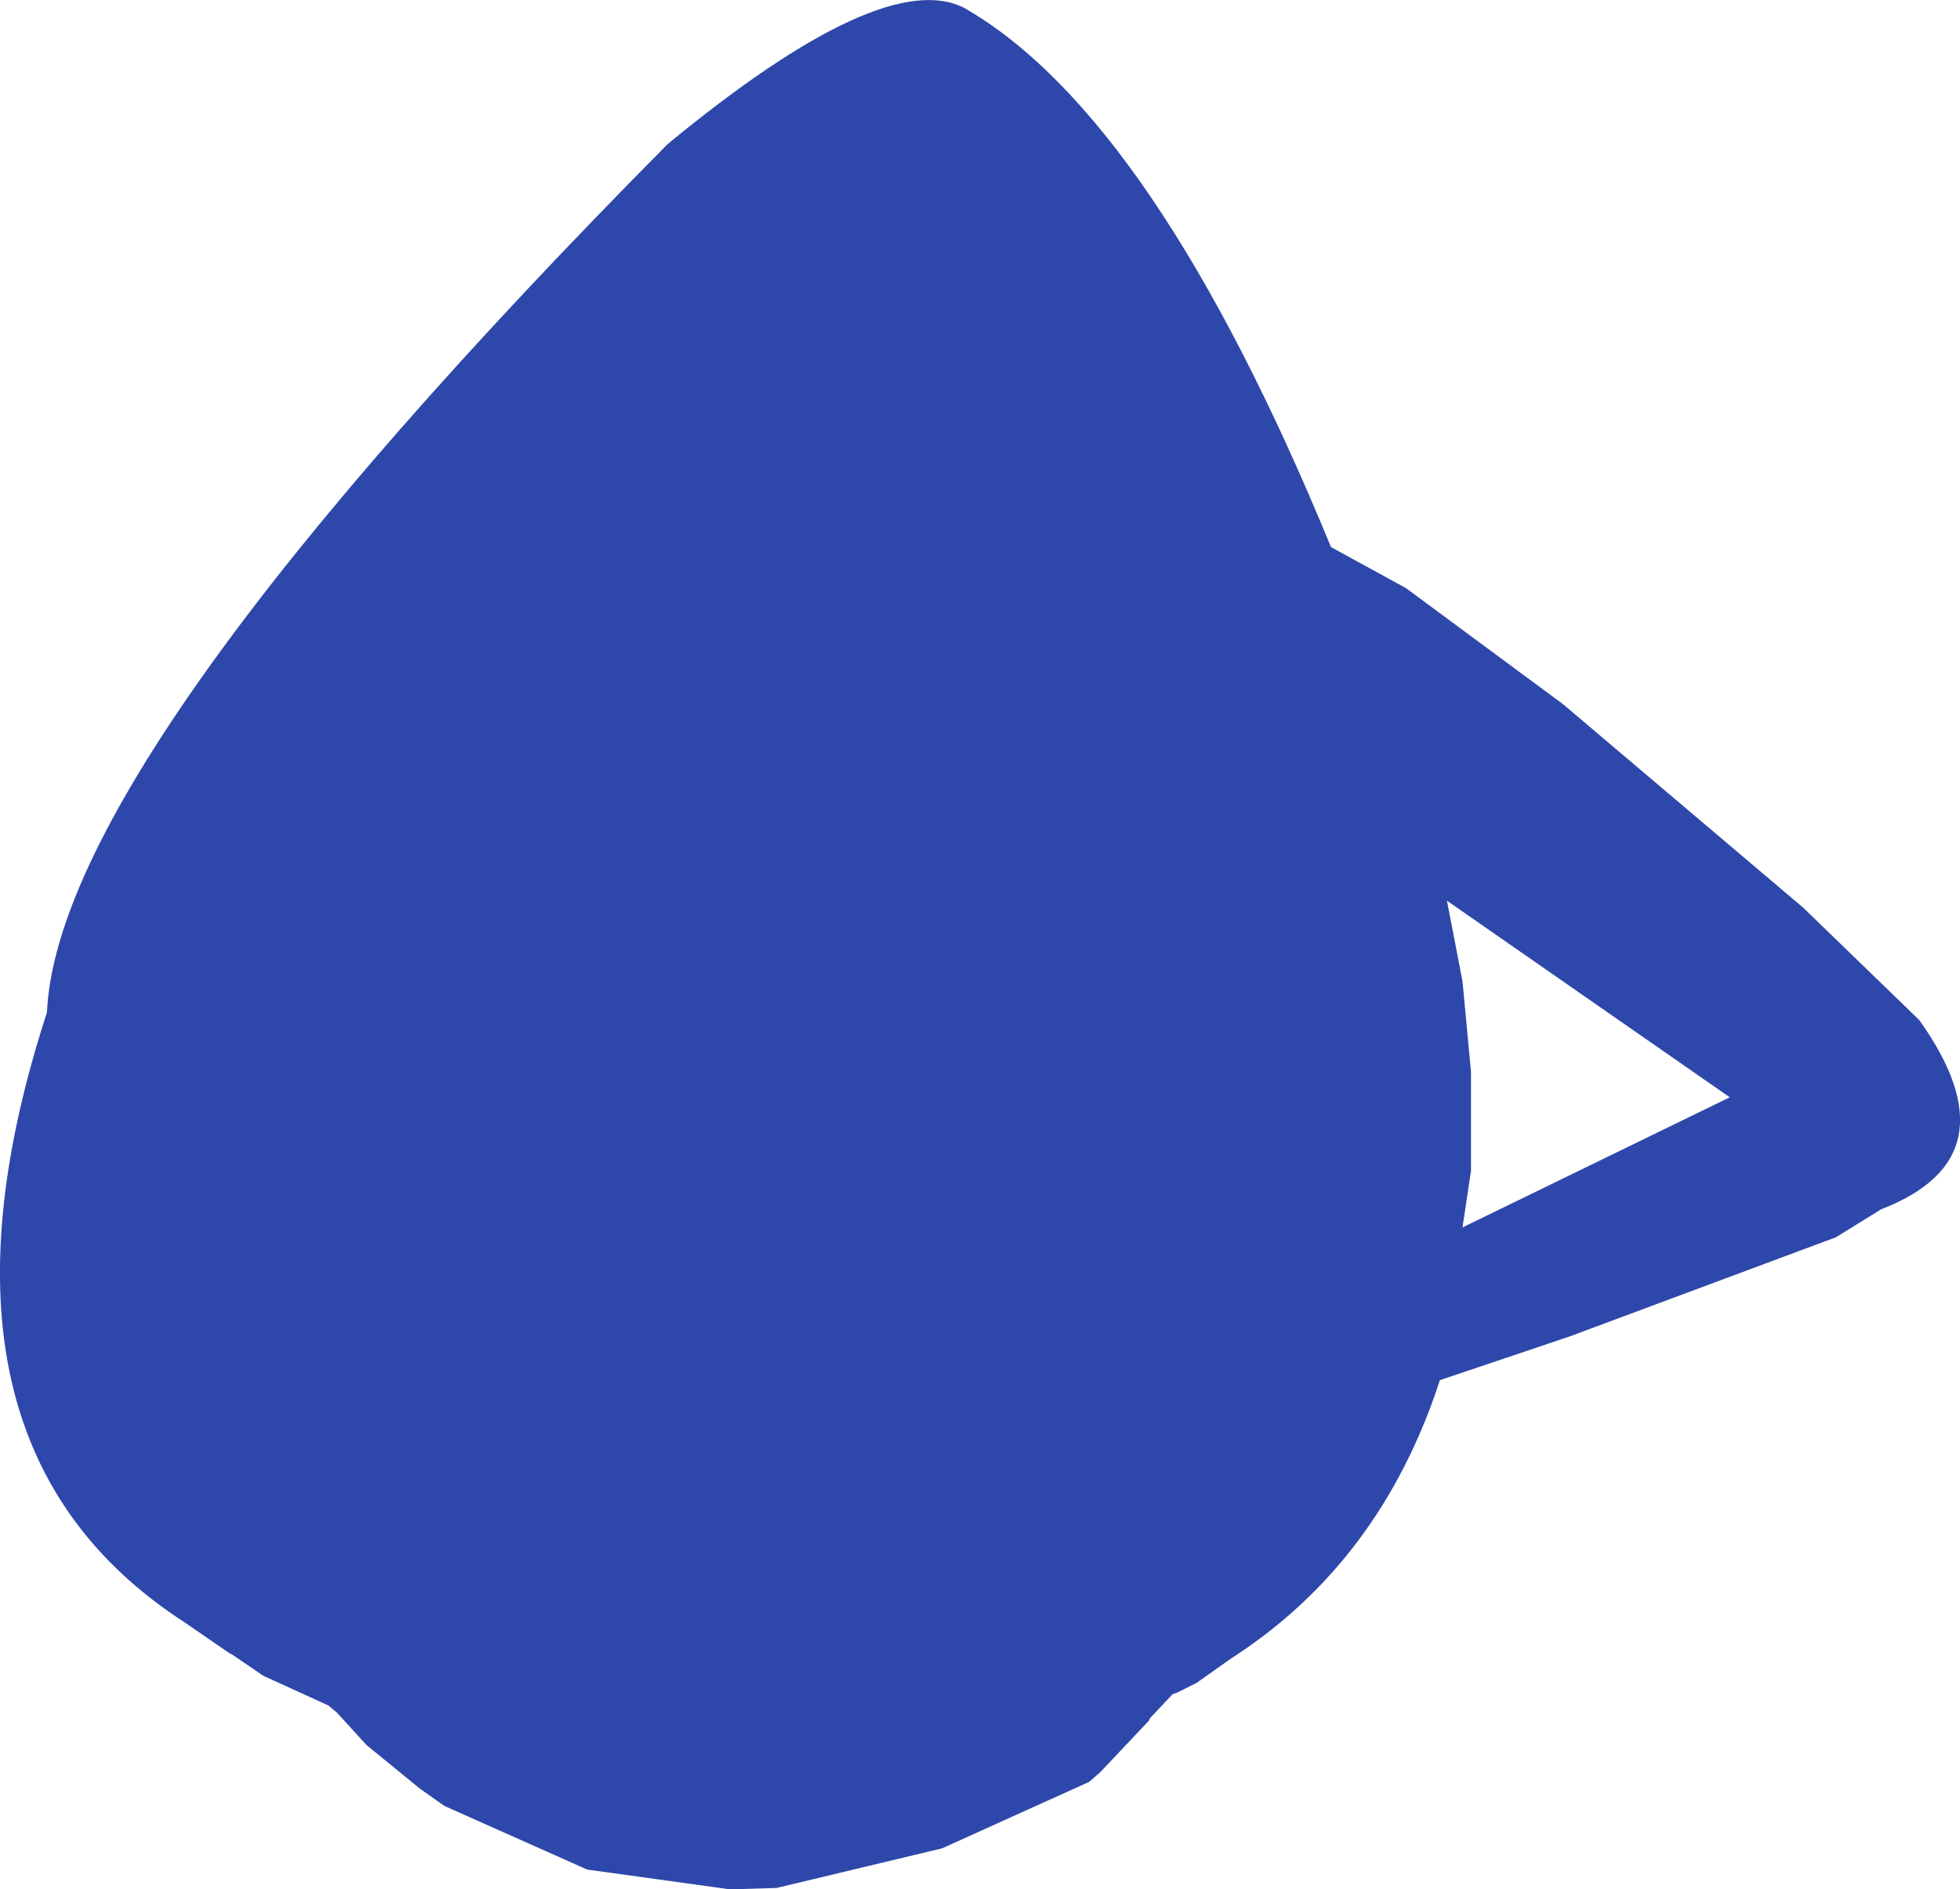 <?xml version="1.0" encoding="UTF-8" standalone="no"?>
<svg xmlns:ffdec="https://www.free-decompiler.com/flash" xmlns:xlink="http://www.w3.org/1999/xlink" ffdec:objectType="shape" height="333.95px" width="346.5px" xmlns="http://www.w3.org/2000/svg">
  <g transform="matrix(1.0, 0.0, 0.0, 1.0, 121.55, 176.95)">
    <path d="M127.0 -73.0 L154.75 -52.5 197.25 -16.5 217.75 3.35 Q235.0 27.55 211.0 36.8 L203.0 41.75 156.0 59.25 133.0 67.0 Q122.5 99.25 96.0 116.25 L90.0 120.5 86.5 122.25 85.75 122.5 81.75 126.75 81.5 127.25 73.0 136.25 71.0 138.0 45.0 149.75 15.75 156.75 7.5 157.0 -17.75 153.5 -43.0 142.25 -47.25 139.25 -56.75 131.5 -62.0 125.75 -63.5 124.5 -75.0 119.25 -80.5 115.5 -81.0 115.25 -89.0 109.75 Q-138.0 78.0 -113.25 2.0 -111.25 -42.75 -3.5 -151.5 34.75 -183.0 49.0 -175.5 82.5 -156.25 113.75 -80.25 L127.0 -73.0 M137.0 -3.5 L138.5 12.5 138.5 30.0 137.0 40.0 184.25 17.0 134.25 -17.75 137.0 -3.5" fill="#2e47aa" fill-rule="evenodd" stroke="none"/>
  </g>
</svg>

